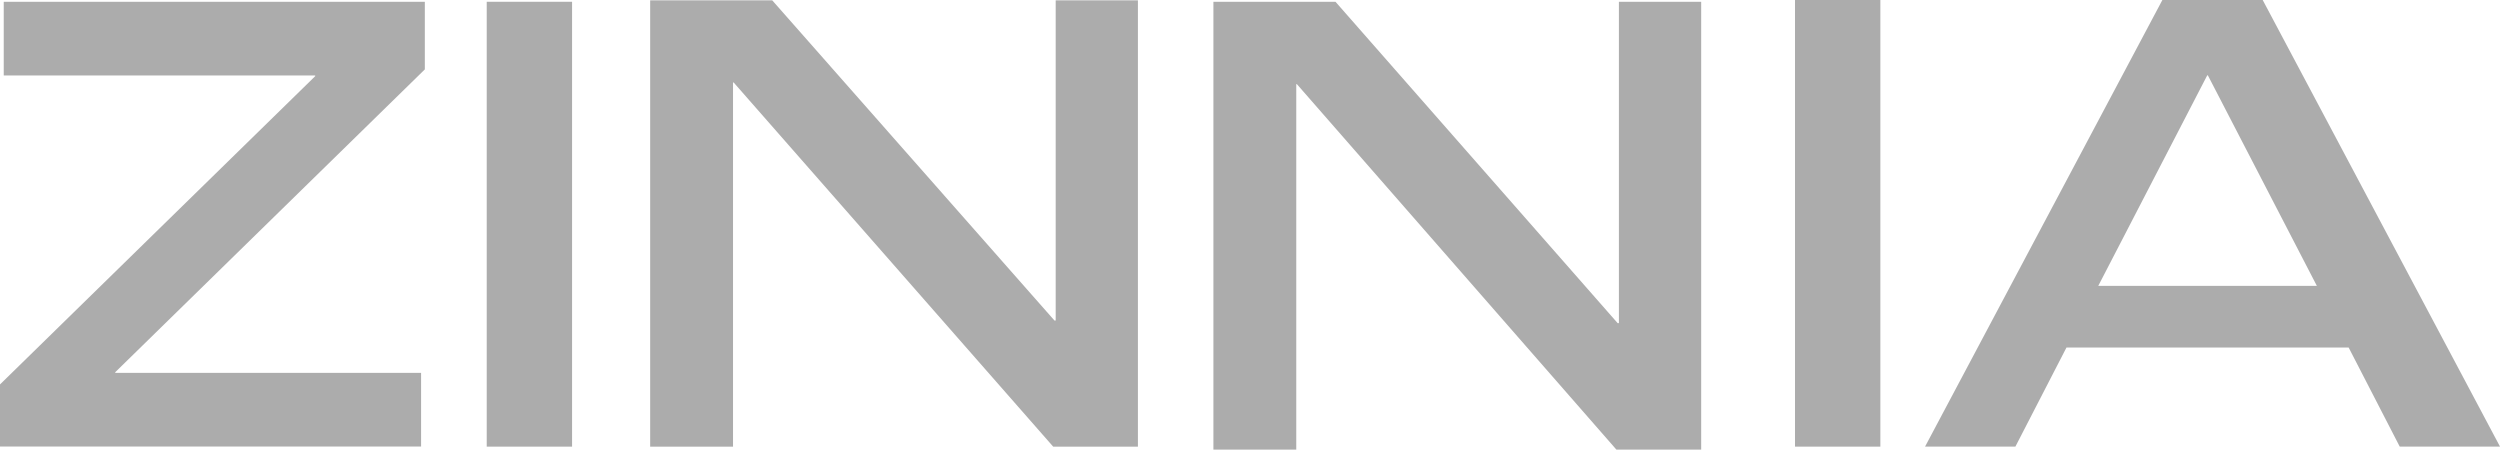 <svg xmlns="http://www.w3.org/2000/svg" width="90.242" height="16.23" viewBox="0 0 90.242 16.23"><g transform="translate(-599 581)"><path d="M.135.345v2.66H11.378V3.03L0,14.158V16.4H15.2v-2.66H4.16v-.024L15.335,2.786V.345Z" transform="translate(599 -581.281)" fill="#acacac"/><rect width="3.081" height="16.058" transform="translate(616.569 -580.936)" fill="#acacac"/><path d="M140.767.068V11.624h-.045L130.536.068h-4.407v16.11h2.991V3.031h.022l11.535,13.147h3.058V.068Z" transform="translate(496.34 -581.055)" fill="#acacac"/><path d="M250.03.345v11.6h-.045L239.8.345h-4.407V16.511h2.991V3.318h.022L249.94,16.511H253V.345Z" transform="translate(407.407 -581.281)" fill="#acacac"/><rect width="3.081" height="16.122" transform="translate(663.794 -581)" fill="#acacac"/><path d="M383.64,2.72h.023l3.935,7.6h-7.892ZM382.021,0l-8.567,16.122h3.261l1.844-3.577h10.186l1.844,3.577h3.62L385.642,0Z" transform="translate(295.034 -581)" fill="#acacac"/></g></svg>